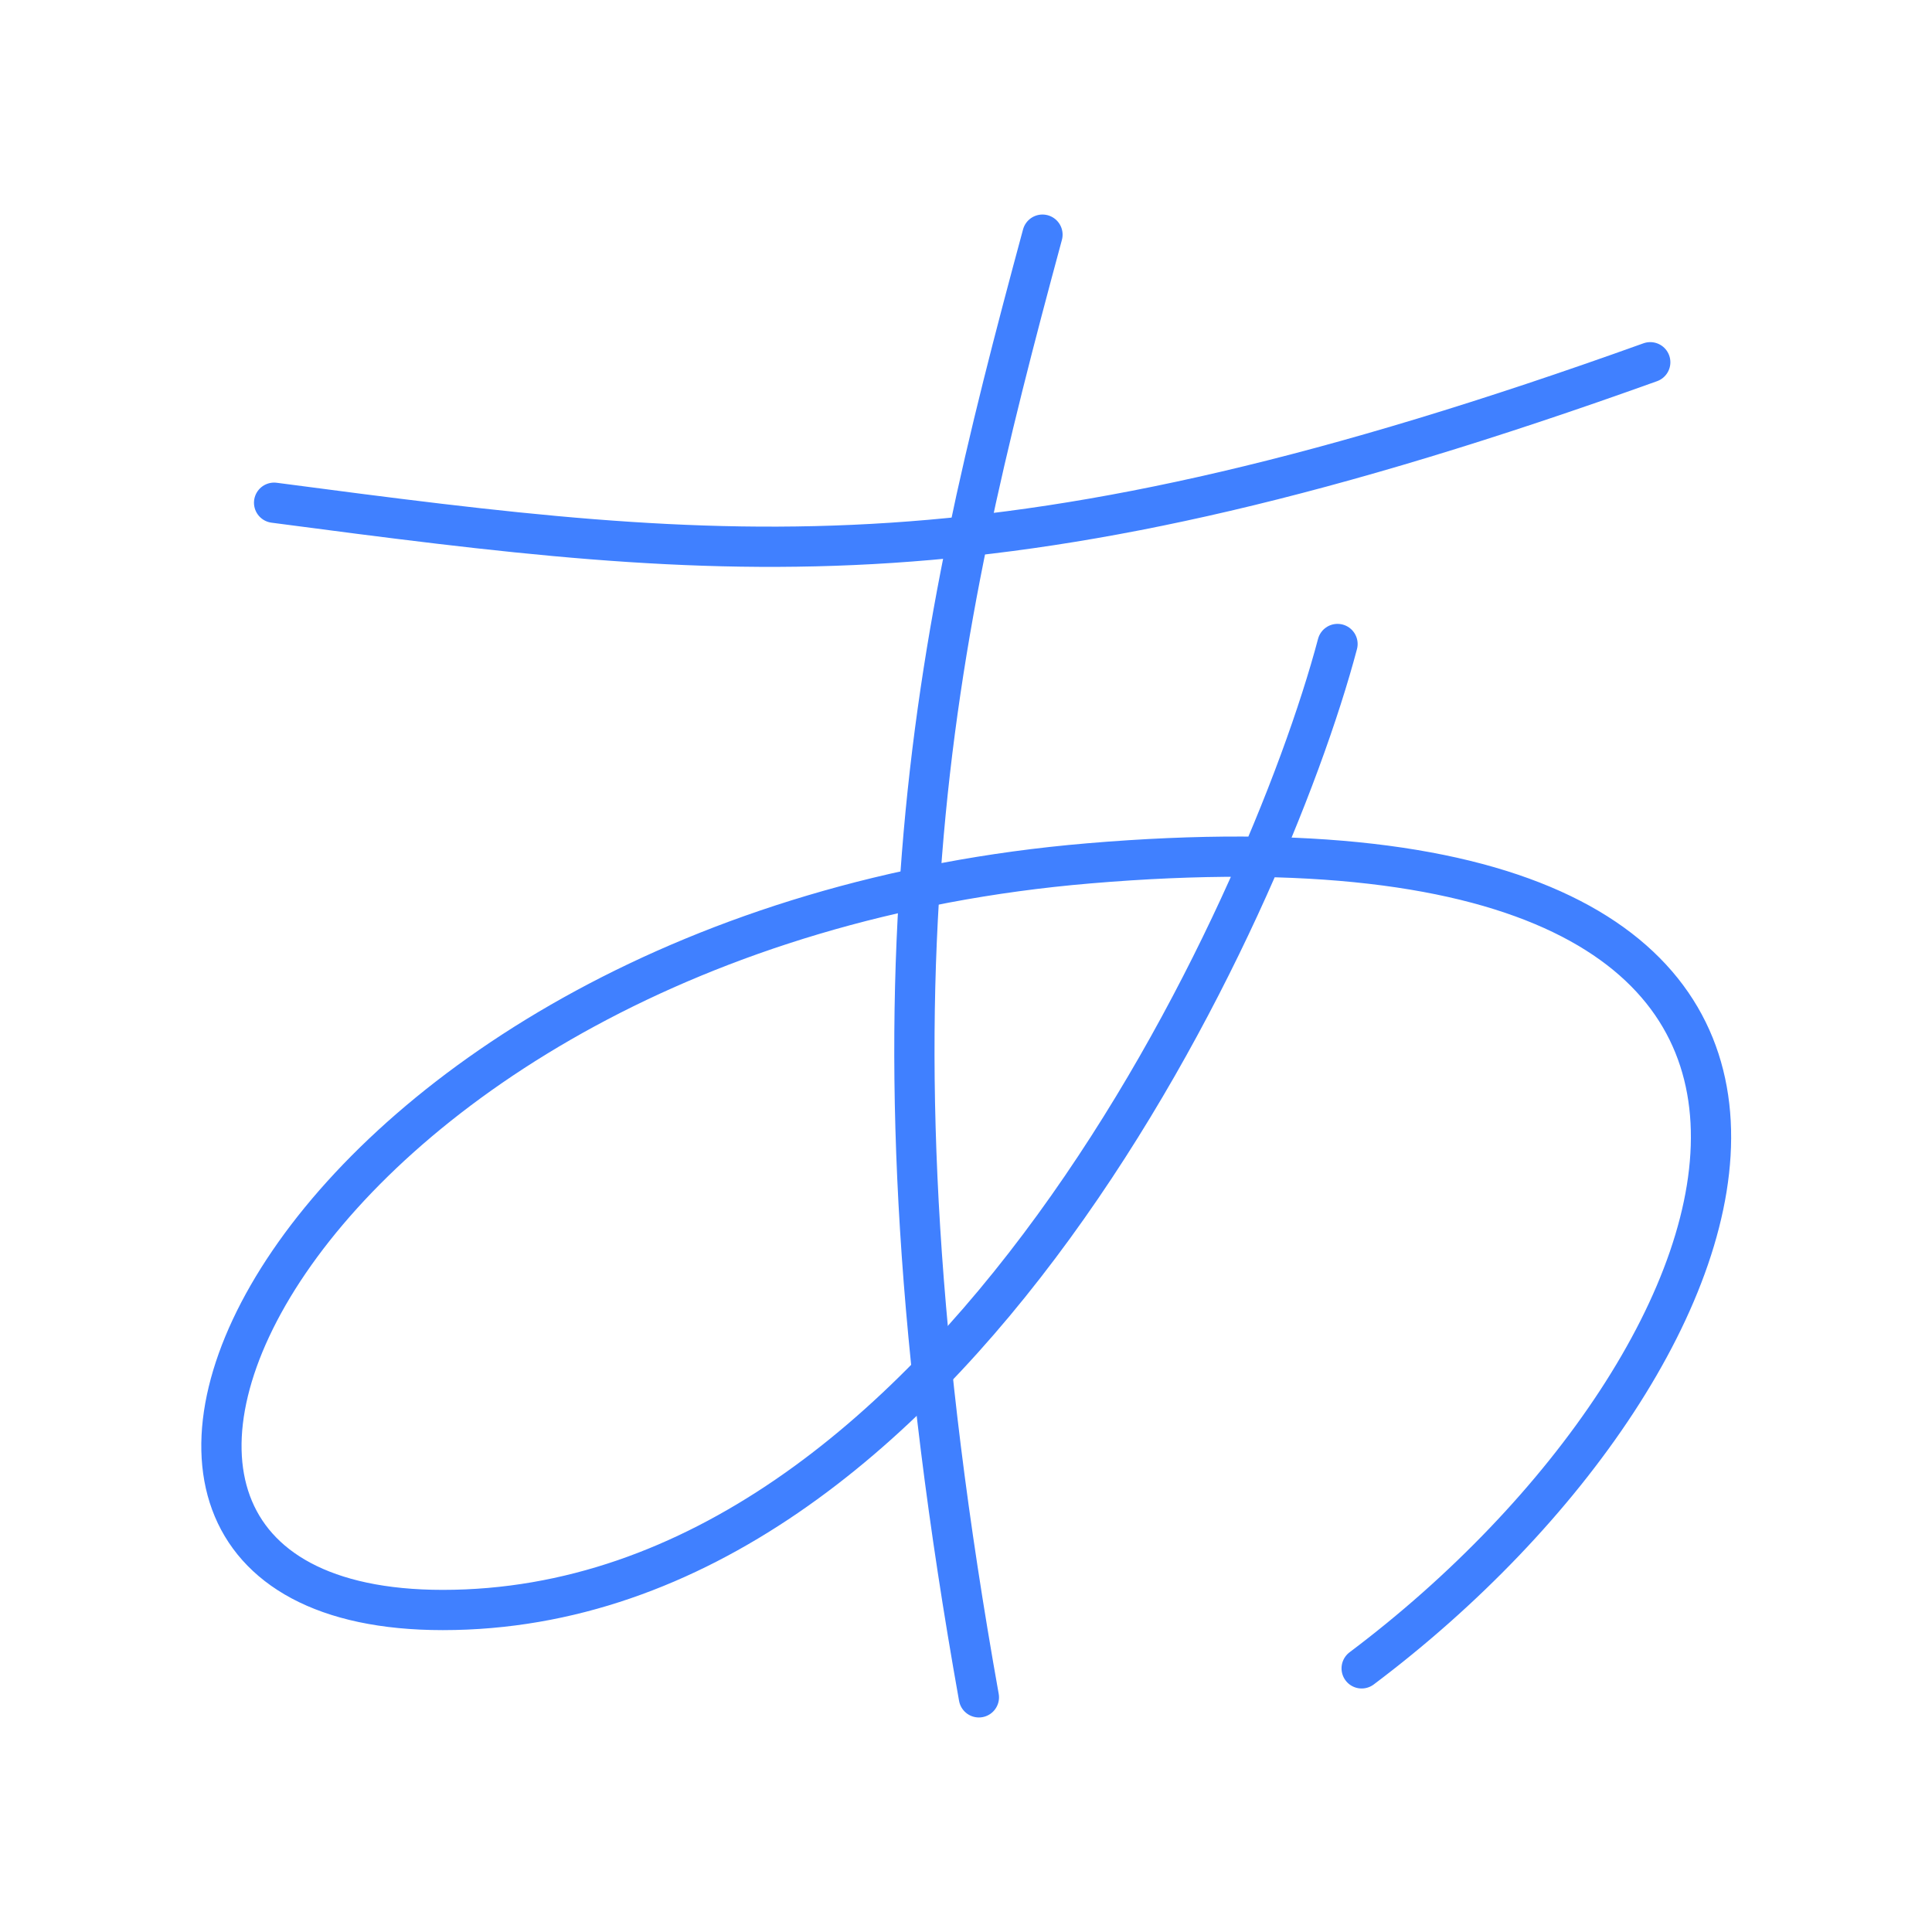 <svg xmlns="http://www.w3.org/2000/svg" viewBox="0 0 48 48"><defs><style>.a{fill:none;stroke:#4080ff;stroke-linecap:round;stroke-linejoin:round;}</style></defs><path class="a" d="M25.9,5.83C23.15,16,21.19,24.64,24.32,42.17"/><path class="a" d="M6.81,12.49C18.27,14,24.85,14.8,41,9"/><path class="a" d="M33.23,16C31.48,22.6,23.59,40,11,40-.83,40,7.3,23.12,27.05,21.45c21.94-1.86,17,12.32,6.78,20"/></svg>